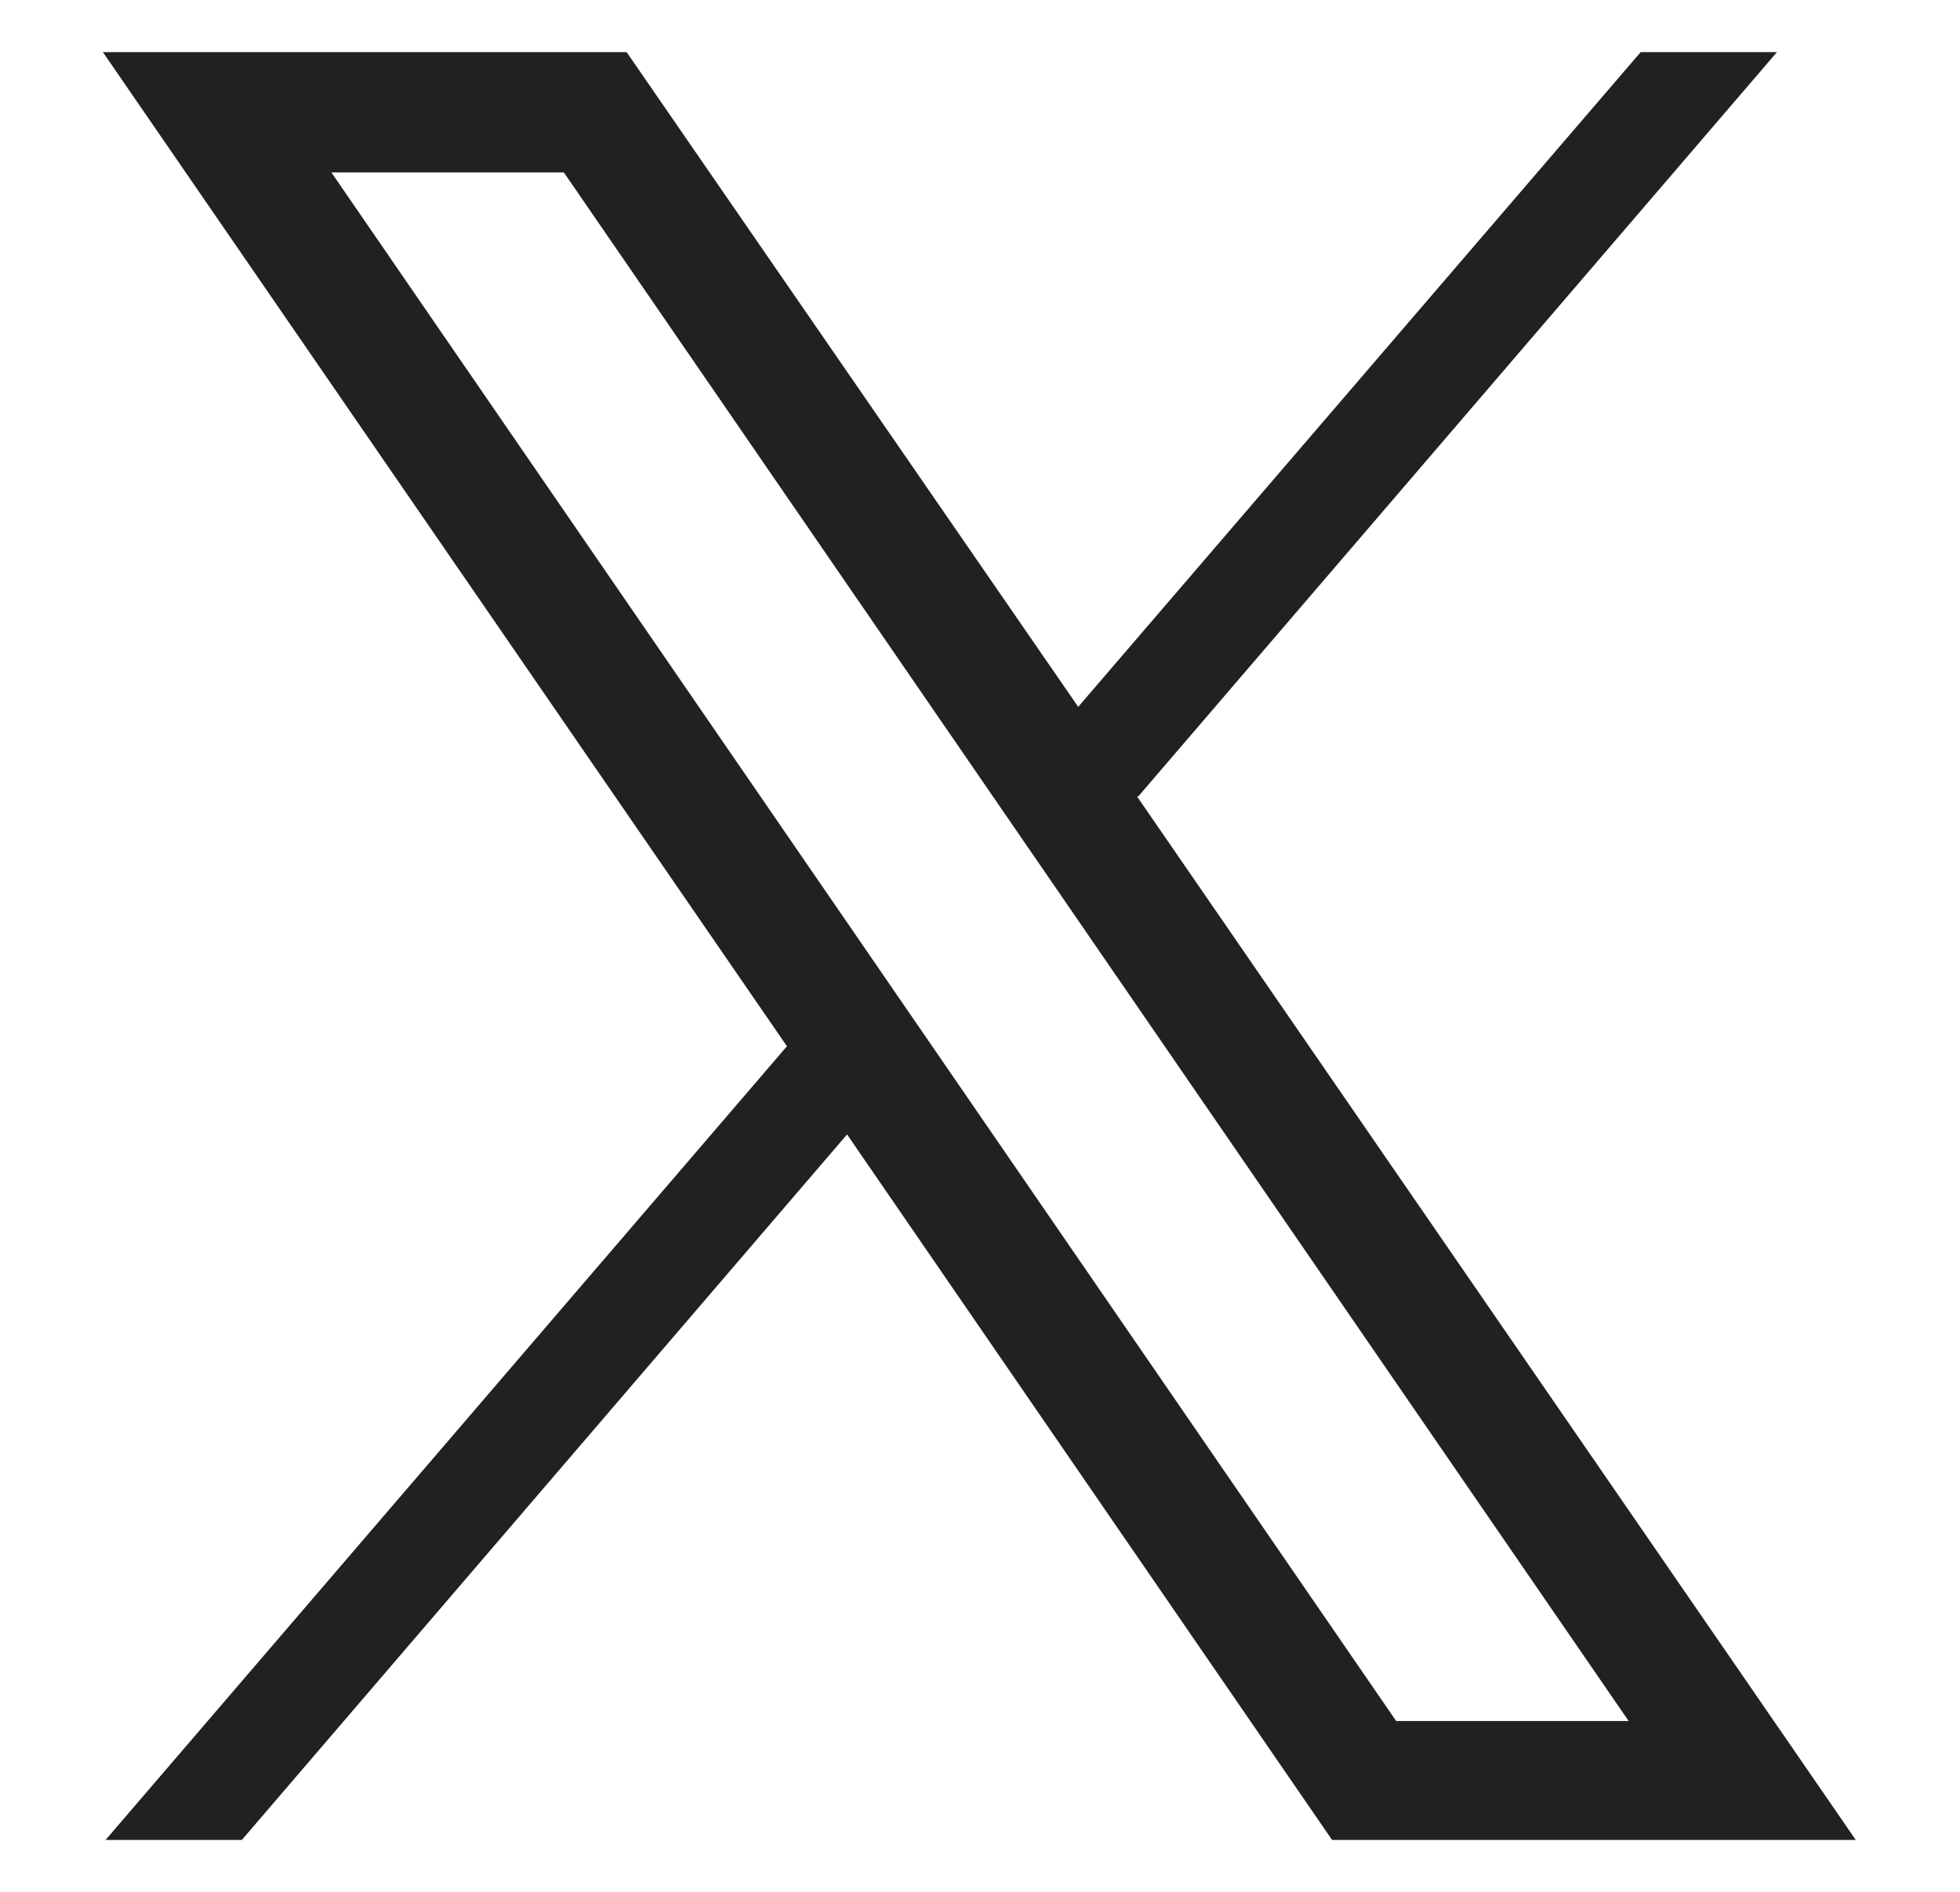 <?xml version="1.0" encoding="UTF-8"?><svg id="a" xmlns="http://www.w3.org/2000/svg" viewBox="0 0 14.67 14.16"><defs><style>.b{fill:#212121;}</style></defs><path class="b" d="m8.52,5.96L13.3.39h-1.02l-4.21,4.9L4.69.39H.77l5.12,7.44L.79,13.77h1.02l4.53-5.28,3.63,5.28h3.92l-5.38-7.81ZM2.48,1.29h1.74l7.97,11.59h-1.74L2.48,1.29Z"/></svg>
